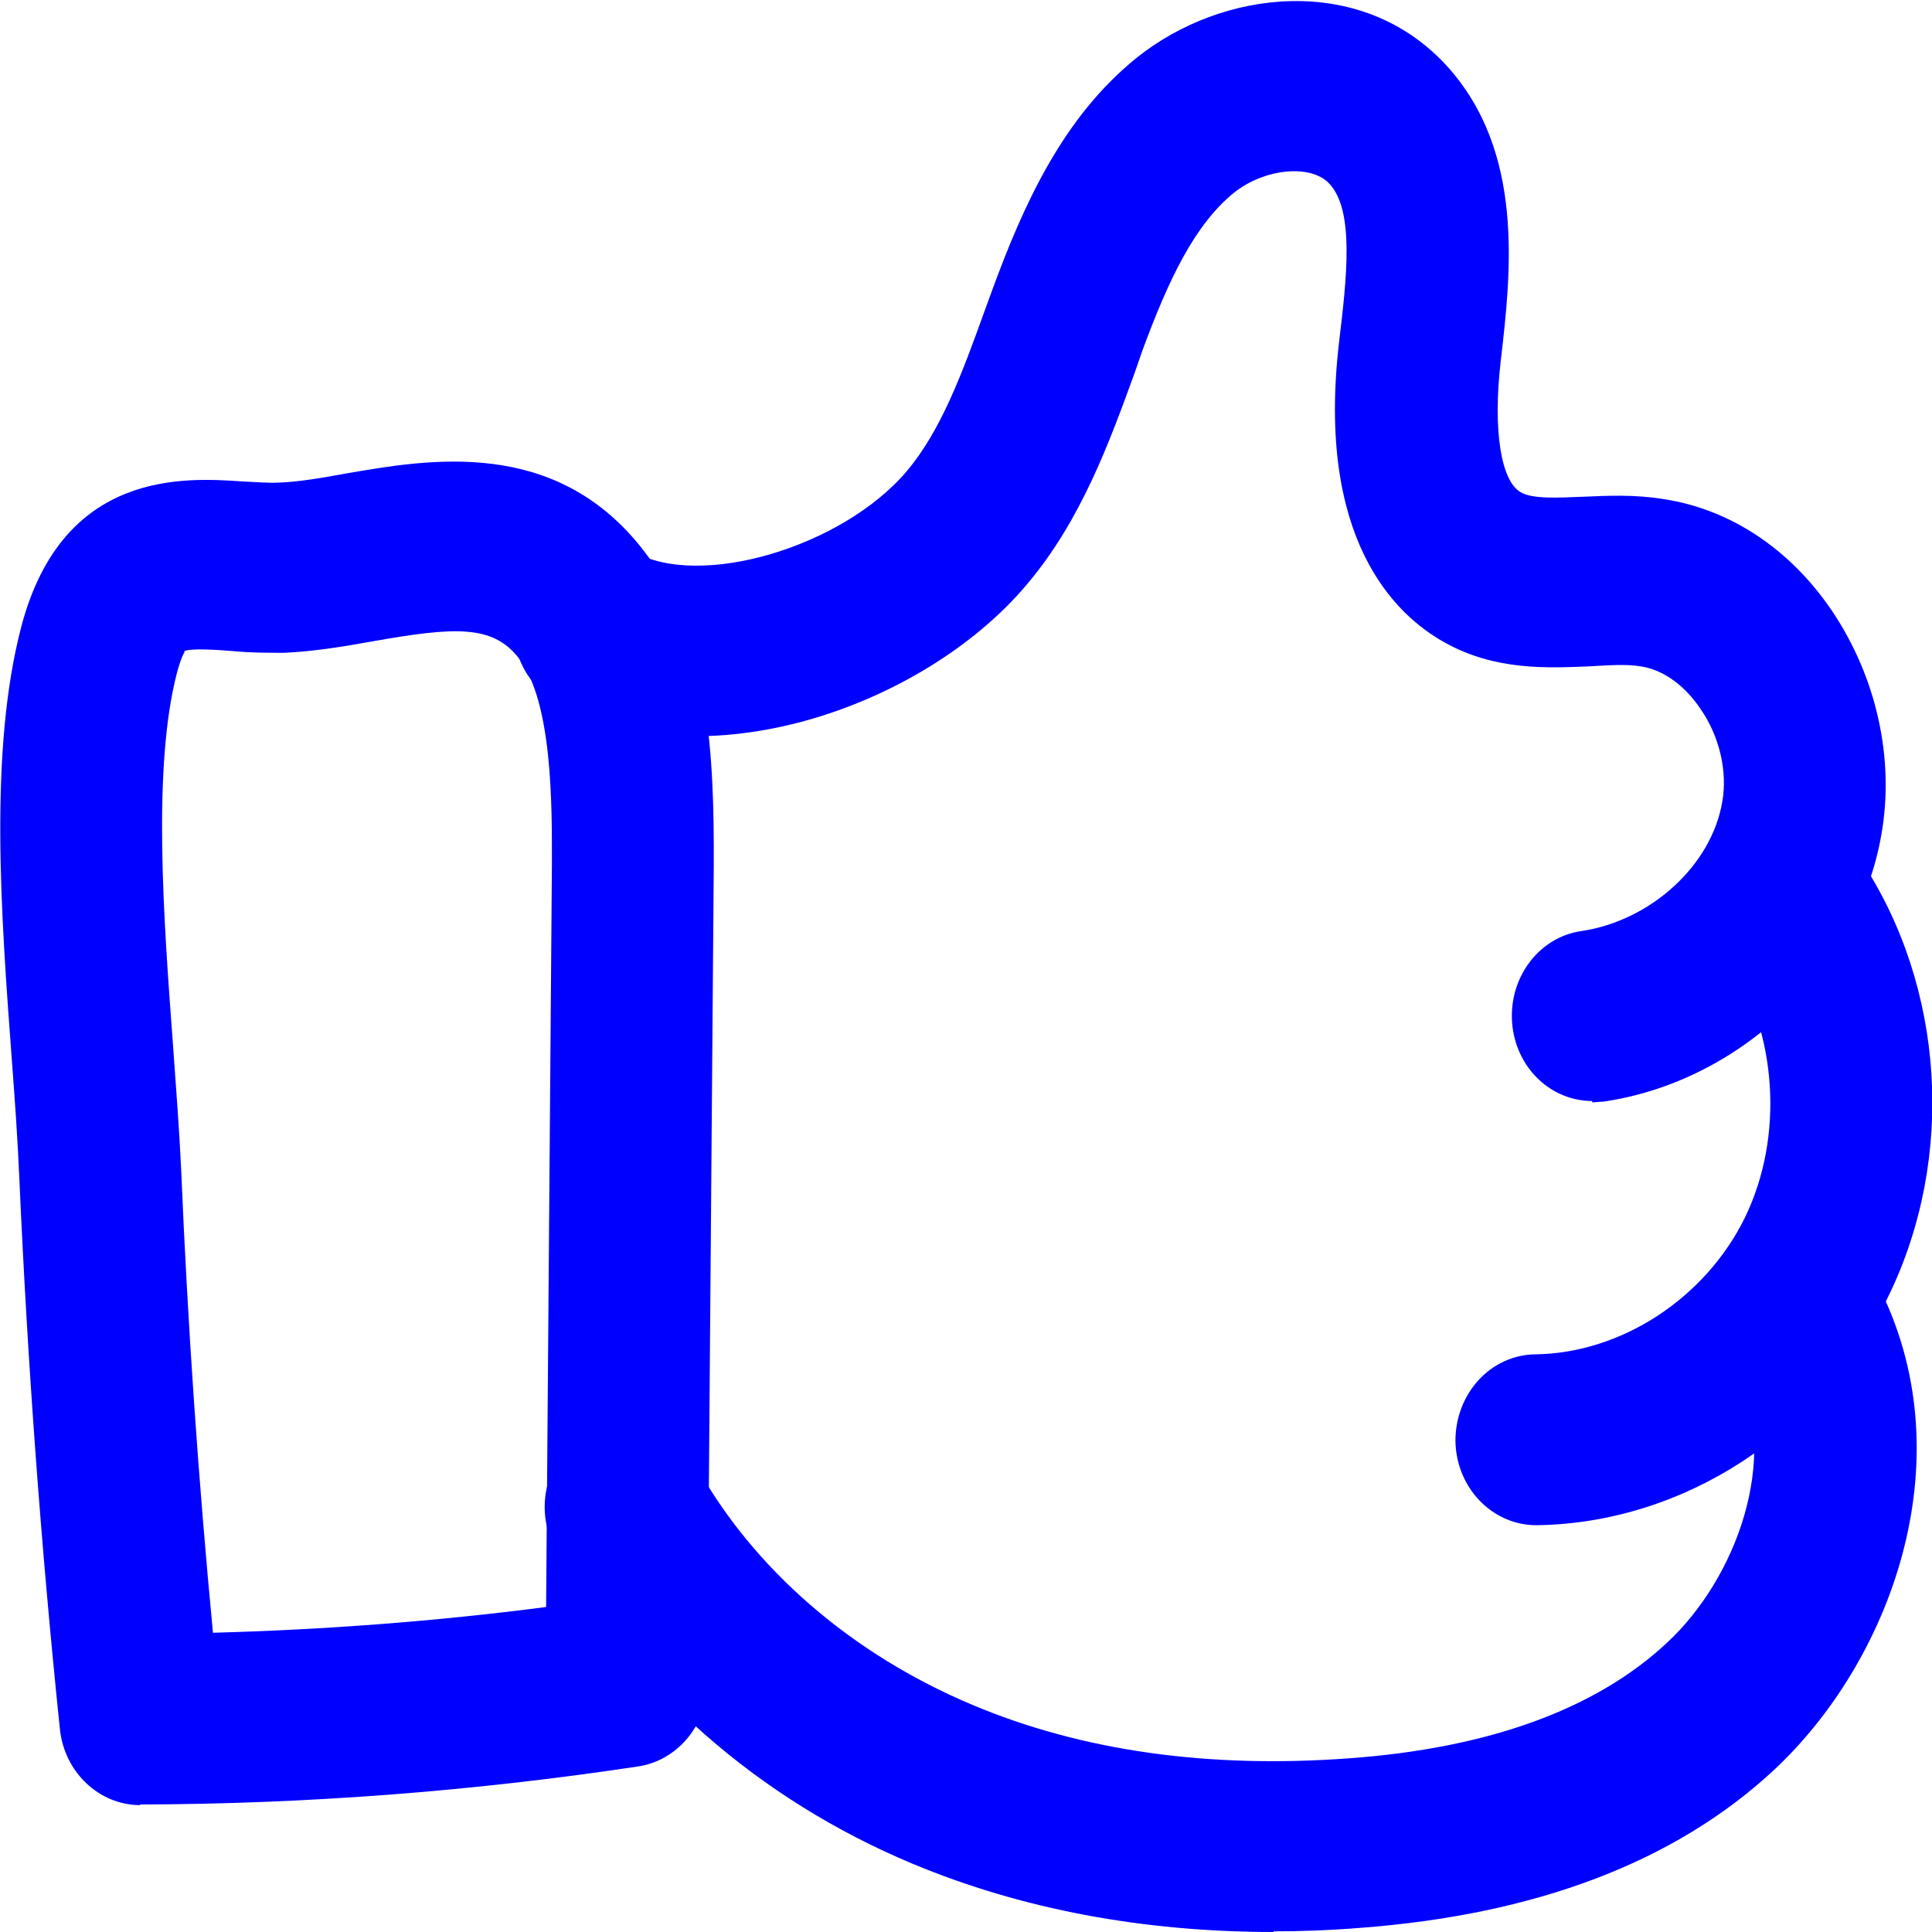 <svg xmlns="http://www.w3.org/2000/svg" width="11" height="11" viewBox="0 0 9 9" fill="none" >
  <g clipPath="url(#clip0_68_413)">
    <path d="M0.653 8.409C0.462 8.409 0.299 8.255 0.279 8.054C0.191 7.208 0.128 6.344 0.09 5.488C0.083 5.321 0.07 5.132 0.055 4.936C0.005 4.263 -0.053 3.497 0.1 2.916C0.294 2.187 0.861 2.224 1.133 2.243C1.188 2.245 1.246 2.251 1.301 2.248C1.389 2.245 1.497 2.227 1.61 2.206C1.999 2.139 2.584 2.036 2.993 2.558C3.307 2.956 3.327 3.528 3.325 4.032L3.295 7.839C3.295 8.035 3.156 8.202 2.971 8.229C2.202 8.345 1.424 8.404 0.653 8.406V8.409ZM0.859 3.038C0.859 3.038 0.844 3.062 0.826 3.128C0.708 3.571 0.763 4.292 0.806 4.87C0.821 5.077 0.836 5.275 0.844 5.45C0.874 6.169 0.924 6.893 0.992 7.606C1.509 7.592 2.029 7.553 2.544 7.486L2.571 4.024C2.571 3.762 2.576 3.271 2.416 3.065C2.293 2.908 2.114 2.921 1.733 2.988C1.6 3.012 1.461 3.035 1.323 3.041C1.246 3.041 1.165 3.041 1.085 3.033C1.012 3.027 0.891 3.019 0.859 3.033V3.038Z" fill="blue"/>
    <path d="M7.418 5.129C7.232 5.129 7.072 4.986 7.046 4.785C7.019 4.567 7.162 4.366 7.368 4.337C7.689 4.289 7.973 4.032 8.023 3.735C8.048 3.595 8.011 3.43 7.92 3.3C7.878 3.237 7.782 3.125 7.642 3.104C7.576 3.093 7.493 3.099 7.406 3.104C7.21 3.112 6.966 3.125 6.73 2.993C6.499 2.865 6.13 2.513 6.238 1.593C6.273 1.299 6.311 0.983 6.193 0.856C6.107 0.763 5.891 0.784 5.748 0.898C5.565 1.047 5.444 1.301 5.321 1.635L5.286 1.736C5.168 2.06 5.037 2.423 4.784 2.722C4.299 3.3 3.257 3.655 2.587 3.266C2.403 3.16 2.338 2.919 2.438 2.725C2.539 2.531 2.767 2.463 2.951 2.569C3.257 2.746 3.923 2.55 4.224 2.195C4.385 2.004 4.483 1.736 4.585 1.453L4.623 1.349C4.769 0.951 4.952 0.546 5.294 0.27C5.693 -0.051 6.341 -0.127 6.738 0.305C7.104 0.705 7.039 1.27 6.991 1.681C6.954 2.001 6.991 2.24 7.084 2.293C7.139 2.325 7.252 2.319 7.375 2.314C7.488 2.309 7.616 2.303 7.75 2.325C8.058 2.372 8.337 2.555 8.533 2.844C8.741 3.152 8.827 3.534 8.764 3.889C8.654 4.517 8.109 5.039 7.468 5.132C7.451 5.132 7.433 5.135 7.416 5.135L7.418 5.129Z" fill="blue"/>
    <path d="M7.157 7.105C6.951 7.105 6.783 6.93 6.78 6.712C6.78 6.492 6.943 6.312 7.152 6.309C7.553 6.304 7.945 6.047 8.129 5.671C8.312 5.294 8.279 4.809 8.051 4.462C7.933 4.282 7.973 4.035 8.144 3.908C8.314 3.783 8.548 3.826 8.668 4.006C9.06 4.597 9.11 5.392 8.799 6.034C8.488 6.675 7.845 7.094 7.162 7.105C7.162 7.105 7.159 7.105 7.157 7.105Z" fill="blue"/>
    <path d="M5.934 9C5.324 9 4.759 8.894 4.251 8.682C3.533 8.382 2.943 7.863 2.589 7.221C2.484 7.03 2.544 6.789 2.725 6.678C2.903 6.566 3.134 6.63 3.239 6.821C3.508 7.309 3.968 7.706 4.53 7.942C5.04 8.157 5.63 8.239 6.283 8.191C6.933 8.144 7.433 7.963 7.765 7.653C8.086 7.356 8.294 6.797 8.093 6.381C7.998 6.185 8.073 5.946 8.257 5.845C8.443 5.747 8.669 5.824 8.764 6.018C9.151 6.816 8.804 7.743 8.262 8.247C7.802 8.674 7.154 8.92 6.333 8.981C6.198 8.992 6.062 8.997 5.931 8.997L5.934 9Z" fill="blue"/>
  </g>
  <defs>
    <clipPath id="clip0_68_413">
      <rect width="9" height="9" fill="white"/>
    </clipPath>
  </defs>
</svg>
